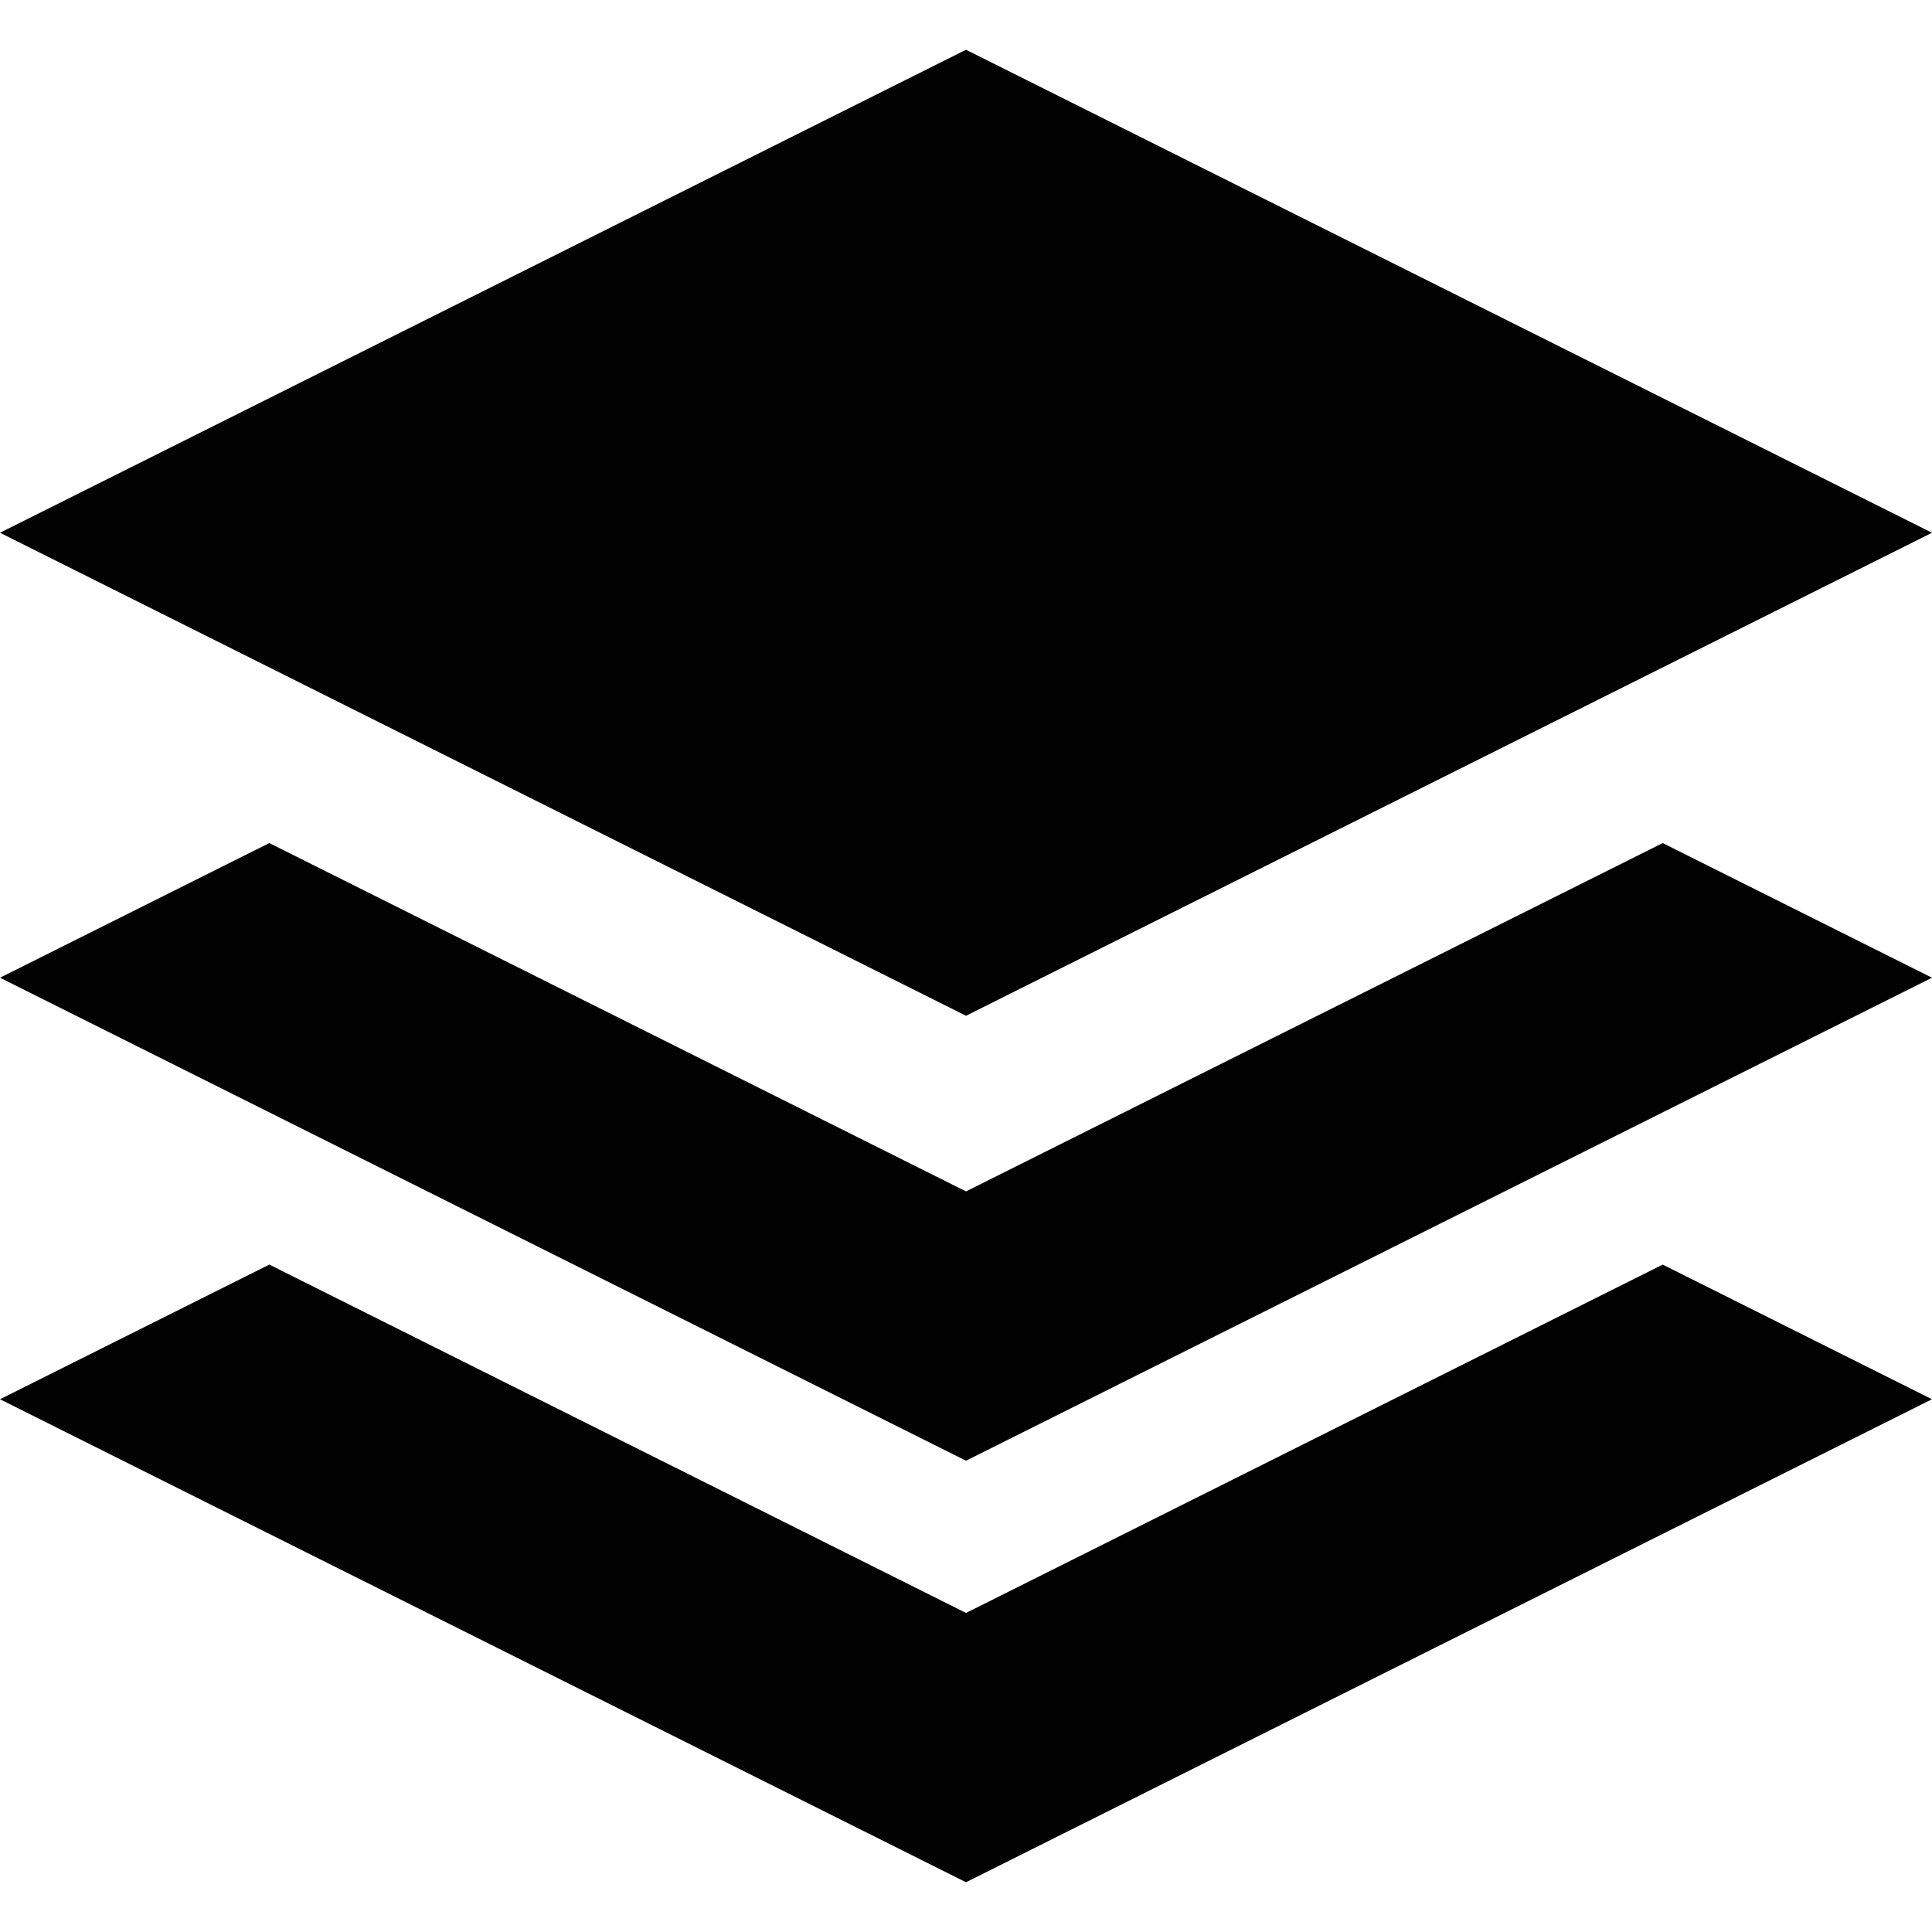 <svg xmlns="http://www.w3.org/2000/svg" viewBox="0 0 219.998 219.998"><path d="M110 5.666l109.998 55-109.998 55-110-55 110-55zm0 130L30.666 95.999 0 111.332l110 55 109.998-55-30.666-15.333L110 135.666zm0 48l-79.334-39.667L0 159.332l110 55 109.998-55-30.666-15.333L110 183.666z" fill="#020202"/></svg>